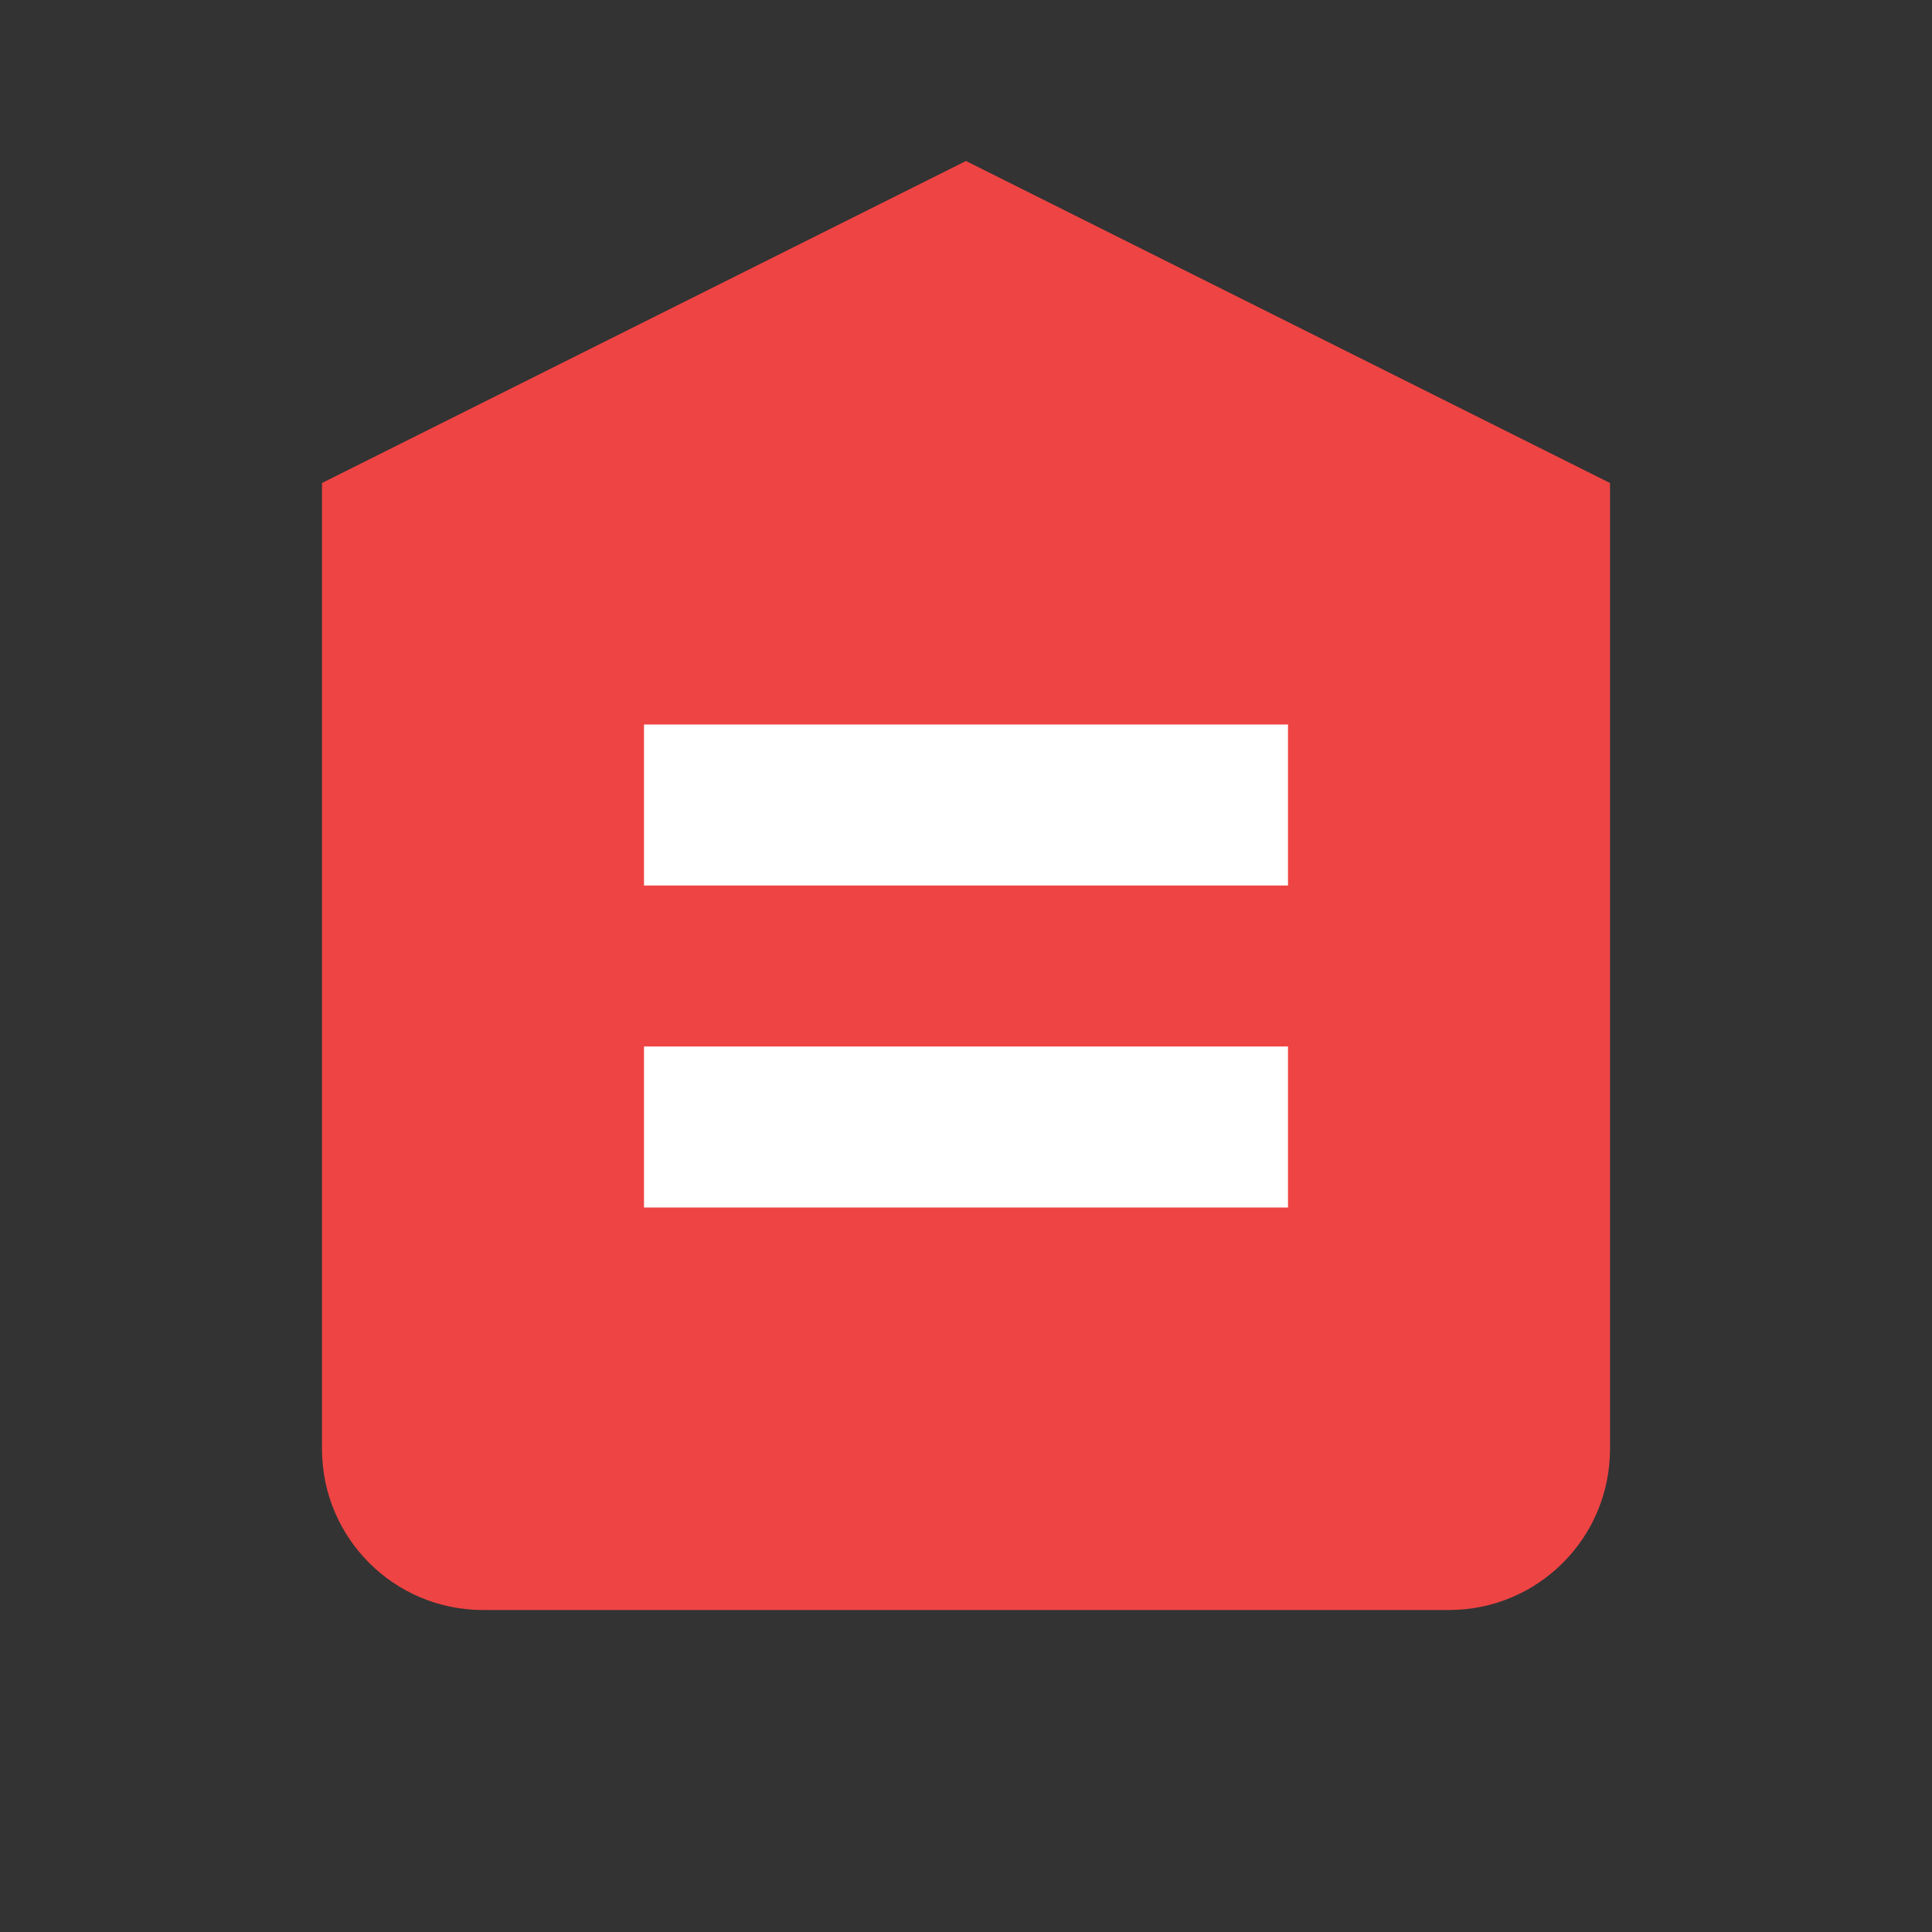 <?xml version="1.0" encoding="UTF-8"?>
<svg width="24px" height="24px" viewBox="0 0 24 24" version="1.1" xmlns="http://www.w3.org/2000/svg">
    <rect x="0" y="0" width="24" height="24" fill="#333333" stroke="none"/>
    <g stroke="none" stroke-width="1" fill="none" fill-rule="evenodd">
        <path d="M4,6 L20,6 L20,18 C20,19.105 19.105,20 18,20 L6,20 C4.895,20 4,19.105 4,18 L4,6 Z" fill="#EF4444"/>
        <path d="M4,6 L20,6 L12,2 L4,6 Z" fill="#EF4444"/>
        <path d="M8,10 L16,10 M8,14 L16,14" stroke="#FFFFFF" stroke-width="2"/>
    </g>
</svg> 